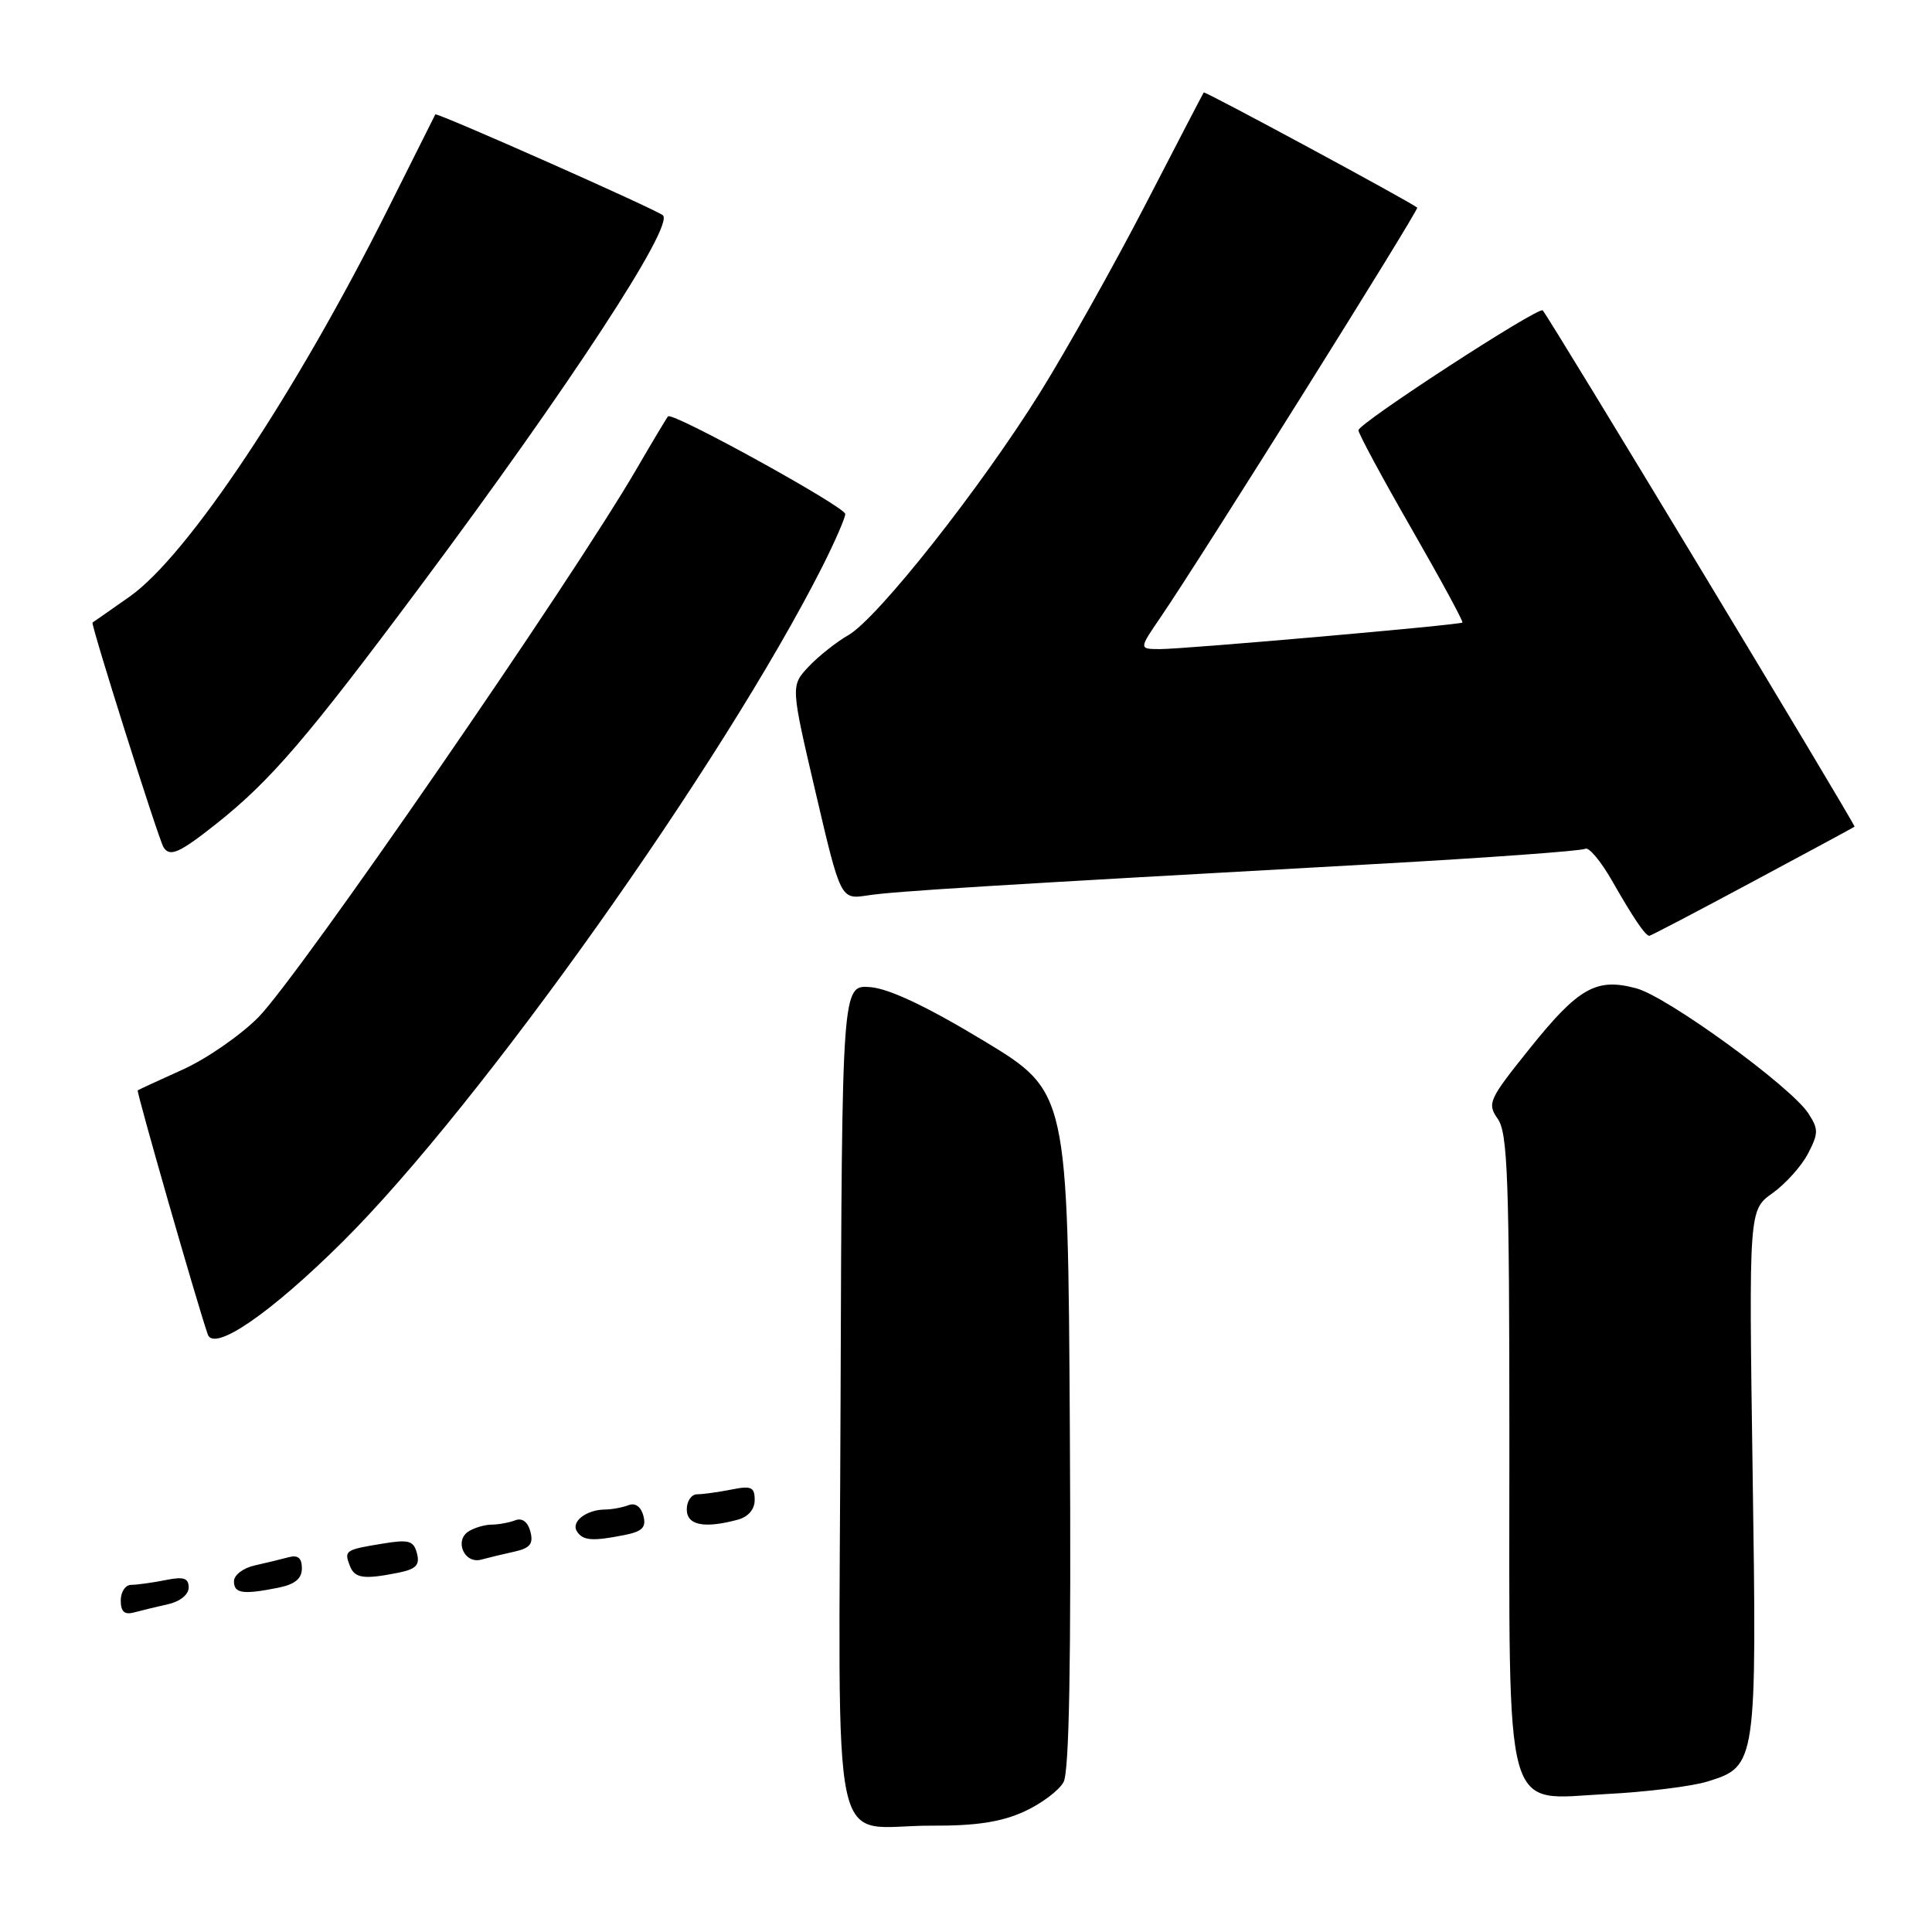 <?xml version="1.0" encoding="UTF-8" standalone="no"?>
<!DOCTYPE svg PUBLIC "-//W3C//DTD SVG 1.1//EN" "http://www.w3.org/Graphics/SVG/1.1/DTD/svg11.dtd" >
<svg xmlns="http://www.w3.org/2000/svg" xmlns:xlink="http://www.w3.org/1999/xlink" version="1.1" viewBox="0 0 256 256">
 <g >
 <path fill="currentColor"
d=" M 135.67 240.06 C 137.96 239.02 140.33 237.25 140.93 236.13 C 141.68 234.72 141.94 220.23 141.76 189.36 C 141.50 144.64 141.50 144.64 130.28 137.87 C 122.80 133.35 117.81 131.00 115.32 130.80 C 111.57 130.50 111.57 130.50 111.38 185.32 C 111.17 248.69 109.70 241.84 123.50 241.91 C 129.28 241.94 132.65 241.43 135.67 240.06 Z  M 226.25 236.06 C 232.76 234.05 232.80 233.78 232.23 194.92 C 231.73 160.33 231.73 160.33 234.88 158.09 C 236.61 156.85 238.73 154.49 239.58 152.84 C 240.97 150.16 240.97 149.61 239.61 147.52 C 237.27 143.95 220.96 132.09 216.85 130.97 C 211.54 129.52 209.17 130.85 202.69 138.94 C 197.25 145.72 197.03 146.20 198.47 148.27 C 199.78 150.13 200.00 156.30 200.00 191.27 C 200.00 241.82 199.07 238.44 212.83 237.72 C 218.15 237.45 224.19 236.70 226.25 236.06 Z  M 22.25 212.57 C 23.85 212.22 25.00 211.29 25.00 210.36 C 25.00 209.09 24.34 208.88 21.88 209.38 C 20.16 209.72 18.13 210.00 17.38 210.00 C 16.62 210.00 16.00 210.93 16.00 212.07 C 16.00 213.55 16.49 214.00 17.75 213.66 C 18.71 213.40 20.74 212.91 22.25 212.57 Z  M 36.88 210.38 C 39.09 209.93 40.00 209.18 40.00 207.81 C 40.00 206.44 39.48 206.01 38.25 206.34 C 37.29 206.60 35.26 207.09 33.75 207.43 C 32.24 207.76 31.00 208.70 31.00 209.52 C 31.00 211.15 32.17 211.32 36.88 210.38 Z  M 52.75 208.40 C 55.13 207.92 55.65 207.39 55.25 205.83 C 54.80 204.13 54.18 203.96 50.62 204.55 C 45.74 205.35 45.58 205.46 46.35 207.46 C 46.99 209.14 48.18 209.31 52.75 208.40 Z  M 68.16 205.60 C 70.24 205.14 70.70 204.56 70.28 202.95 C 69.94 201.66 69.19 201.10 68.29 201.44 C 67.49 201.75 66.09 202.01 65.17 202.02 C 64.25 202.02 62.87 202.43 62.10 202.91 C 60.16 204.14 61.53 207.26 63.75 206.66 C 64.71 206.40 66.70 205.92 68.16 205.60 Z  M 82.75 203.40 C 85.13 202.92 85.65 202.39 85.25 200.84 C 84.93 199.64 84.18 199.10 83.29 199.44 C 82.49 199.75 81.09 200.01 80.17 200.02 C 77.70 200.04 75.65 201.62 76.43 202.89 C 77.21 204.15 78.48 204.25 82.75 203.40 Z  M 97.75 201.37 C 99.14 201.00 100.00 200.00 100.00 198.76 C 100.00 197.04 99.55 196.84 96.88 197.38 C 95.16 197.72 93.13 198.00 92.38 198.00 C 91.62 198.00 91.00 198.90 91.00 200.00 C 91.00 202.10 93.28 202.57 97.75 201.37 Z  M 45.44 164.50 C 63.60 146.45 95.86 101.02 109.01 74.99 C 110.65 71.72 112.00 68.63 112.00 68.11 C 112.00 67.16 89.11 54.54 88.52 55.17 C 88.35 55.35 86.51 58.42 84.43 62.00 C 75.81 76.87 39.52 129.48 34.20 134.83 C 31.83 137.21 27.33 140.32 24.20 141.73 C 21.06 143.14 18.39 144.38 18.25 144.48 C 18.05 144.63 26.10 172.68 27.53 176.82 C 28.35 179.18 35.86 174.02 45.44 164.50 Z  M 232.18 116.86 C 239.51 112.94 245.61 109.64 245.74 109.54 C 245.94 109.38 205.32 42.11 204.42 41.13 C 203.90 40.55 180.00 56.09 180.00 57.01 C 180.00 57.45 183.16 63.32 187.03 70.05 C 190.89 76.77 193.93 82.38 193.78 82.49 C 193.36 82.82 156.92 86.01 153.70 86.01 C 150.90 86.00 150.90 86.00 153.81 81.75 C 159.11 73.99 188.08 27.75 187.79 27.51 C 186.74 26.67 159.64 12.04 159.50 12.25 C 159.40 12.39 155.92 19.09 151.76 27.14 C 147.59 35.19 141.33 46.36 137.84 51.97 C 129.97 64.62 116.29 81.94 112.41 84.16 C 110.81 85.08 108.44 86.96 107.13 88.35 C 104.77 90.88 104.77 90.88 108.08 105.03 C 111.39 119.19 111.39 119.19 114.94 118.65 C 118.47 118.10 130.68 117.35 182.36 114.48 C 197.13 113.66 209.59 112.75 210.05 112.47 C 210.51 112.18 212.12 114.10 213.62 116.73 C 216.44 121.67 218.02 124.00 218.55 124.00 C 218.72 124.00 224.86 120.79 232.18 116.86 Z  M 28.66 109.16 C 35.87 103.43 40.63 97.88 55.64 77.75 C 75.44 51.20 89.35 29.93 87.84 28.53 C 87.05 27.80 57.84 14.84 57.68 15.16 C 57.58 15.35 54.80 20.90 51.50 27.50 C 39.17 52.16 24.86 73.65 17.17 79.06 C 14.60 80.87 12.39 82.41 12.26 82.49 C 11.99 82.66 20.98 111.12 21.66 112.25 C 22.49 113.61 23.76 113.04 28.66 109.16 Z "/>
</g>
</svg>